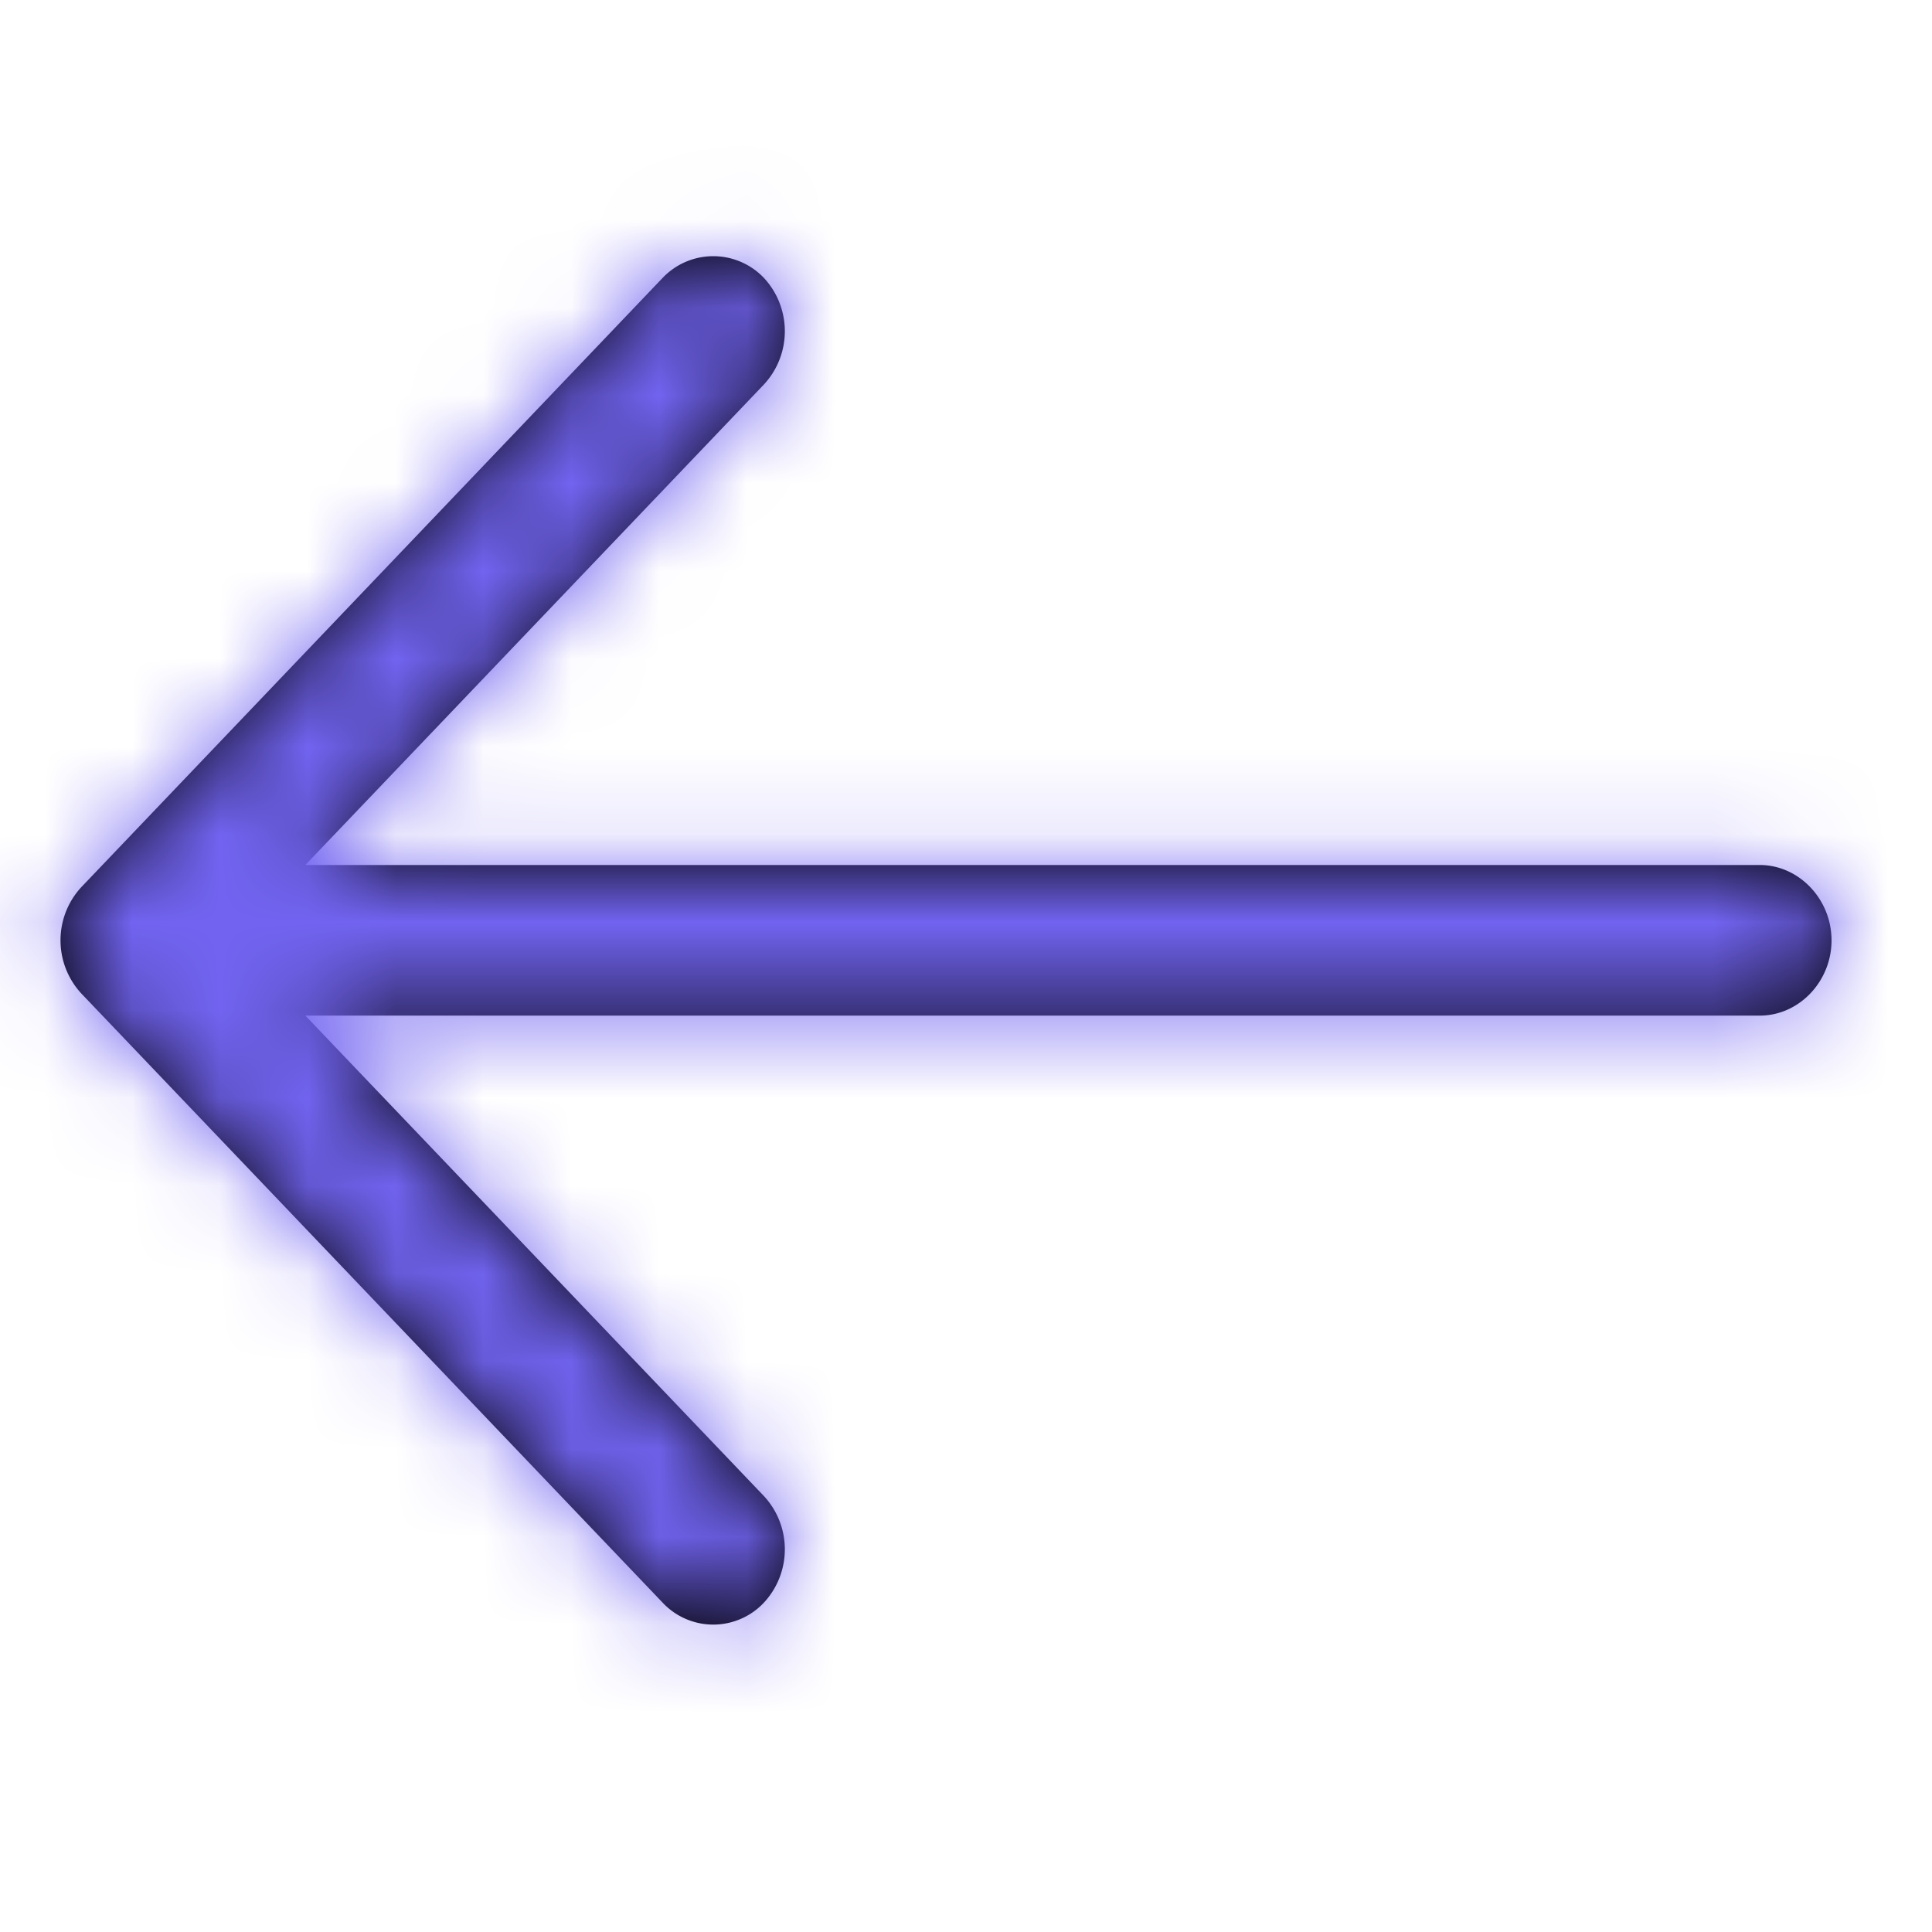 <svg width="22" height="22" viewBox="0 0 22 22" xmlns="http://www.w3.org/2000/svg" xmlns:xlink="http://www.w3.org/1999/xlink">
    <defs>
        <path d="M8.7 3.166a.892.892 0 0 1 0 1.211L3.477 9.85h16.561c.447 0 .818.389.818.858 0 .468-.37.857-.818.857H3.477L8.7 17.037a.892.892 0 0 1 0 1.211.79.79 0 0 1-1.156 0L.926 11.313a.892.892 0 0 1 0-1.211l6.618-6.936a.796.796 0 0 1 1.156 0z" id="92bizkxkva"/>
    </defs>
    <g fill="none" fill-rule="evenodd">
        <mask id="81urcbl2xb" fill="#fff">
            <use xlink:href="#92bizkxkva"/>
        </mask>
        <use fill="#000" fill-rule="nonzero" xlink:href="#92bizkxkva"/>
        <path fill="#7264F1" fill-rule="nonzero" mask="url(#81urcbl2xb)" d="M0 0h22v22H0z"/>
    </g>
</svg>
